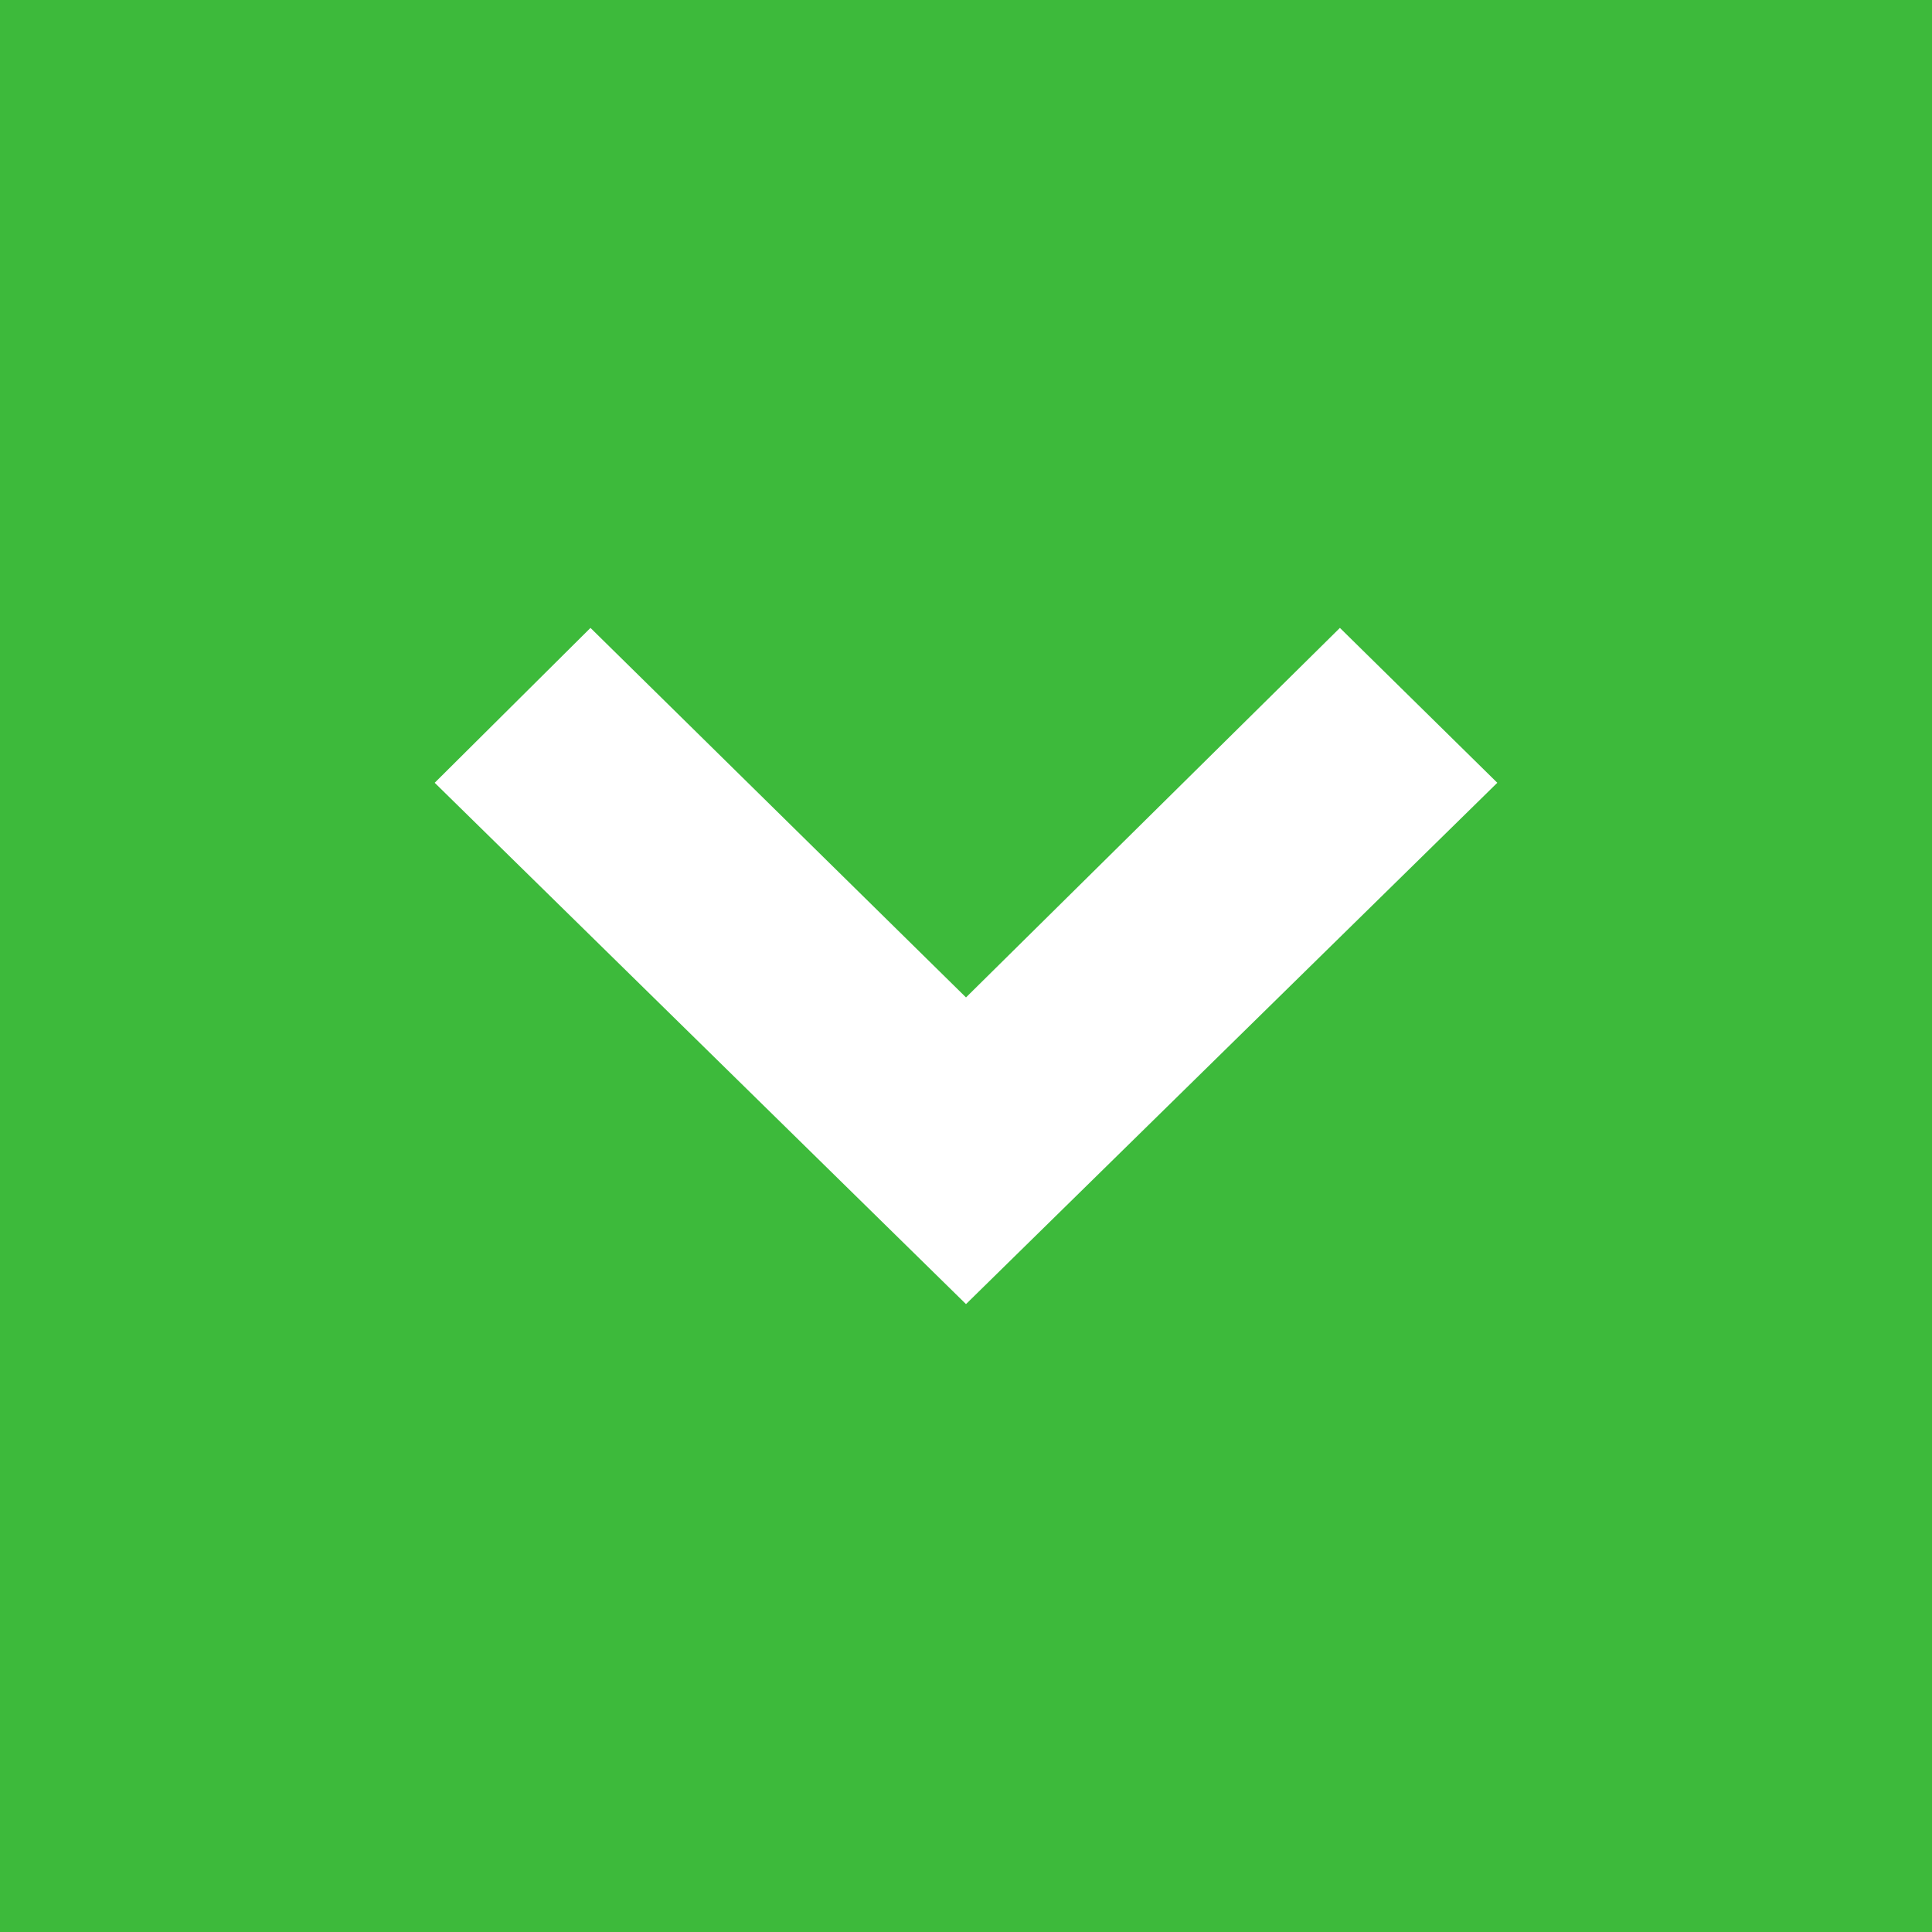 <svg width="30" height="30" viewBox="0 0 30 30" fill="none" xmlns="http://www.w3.org/2000/svg">
<path d="M30 0H0V30H30V0Z" fill="#3DBA3B"/>
<path d="M9.169 9.75L6.75 12.155L15 20.25L23.25 12.155L20.806 9.75L15 15.488L9.169 9.75Z" fill="white"/>
</svg>
